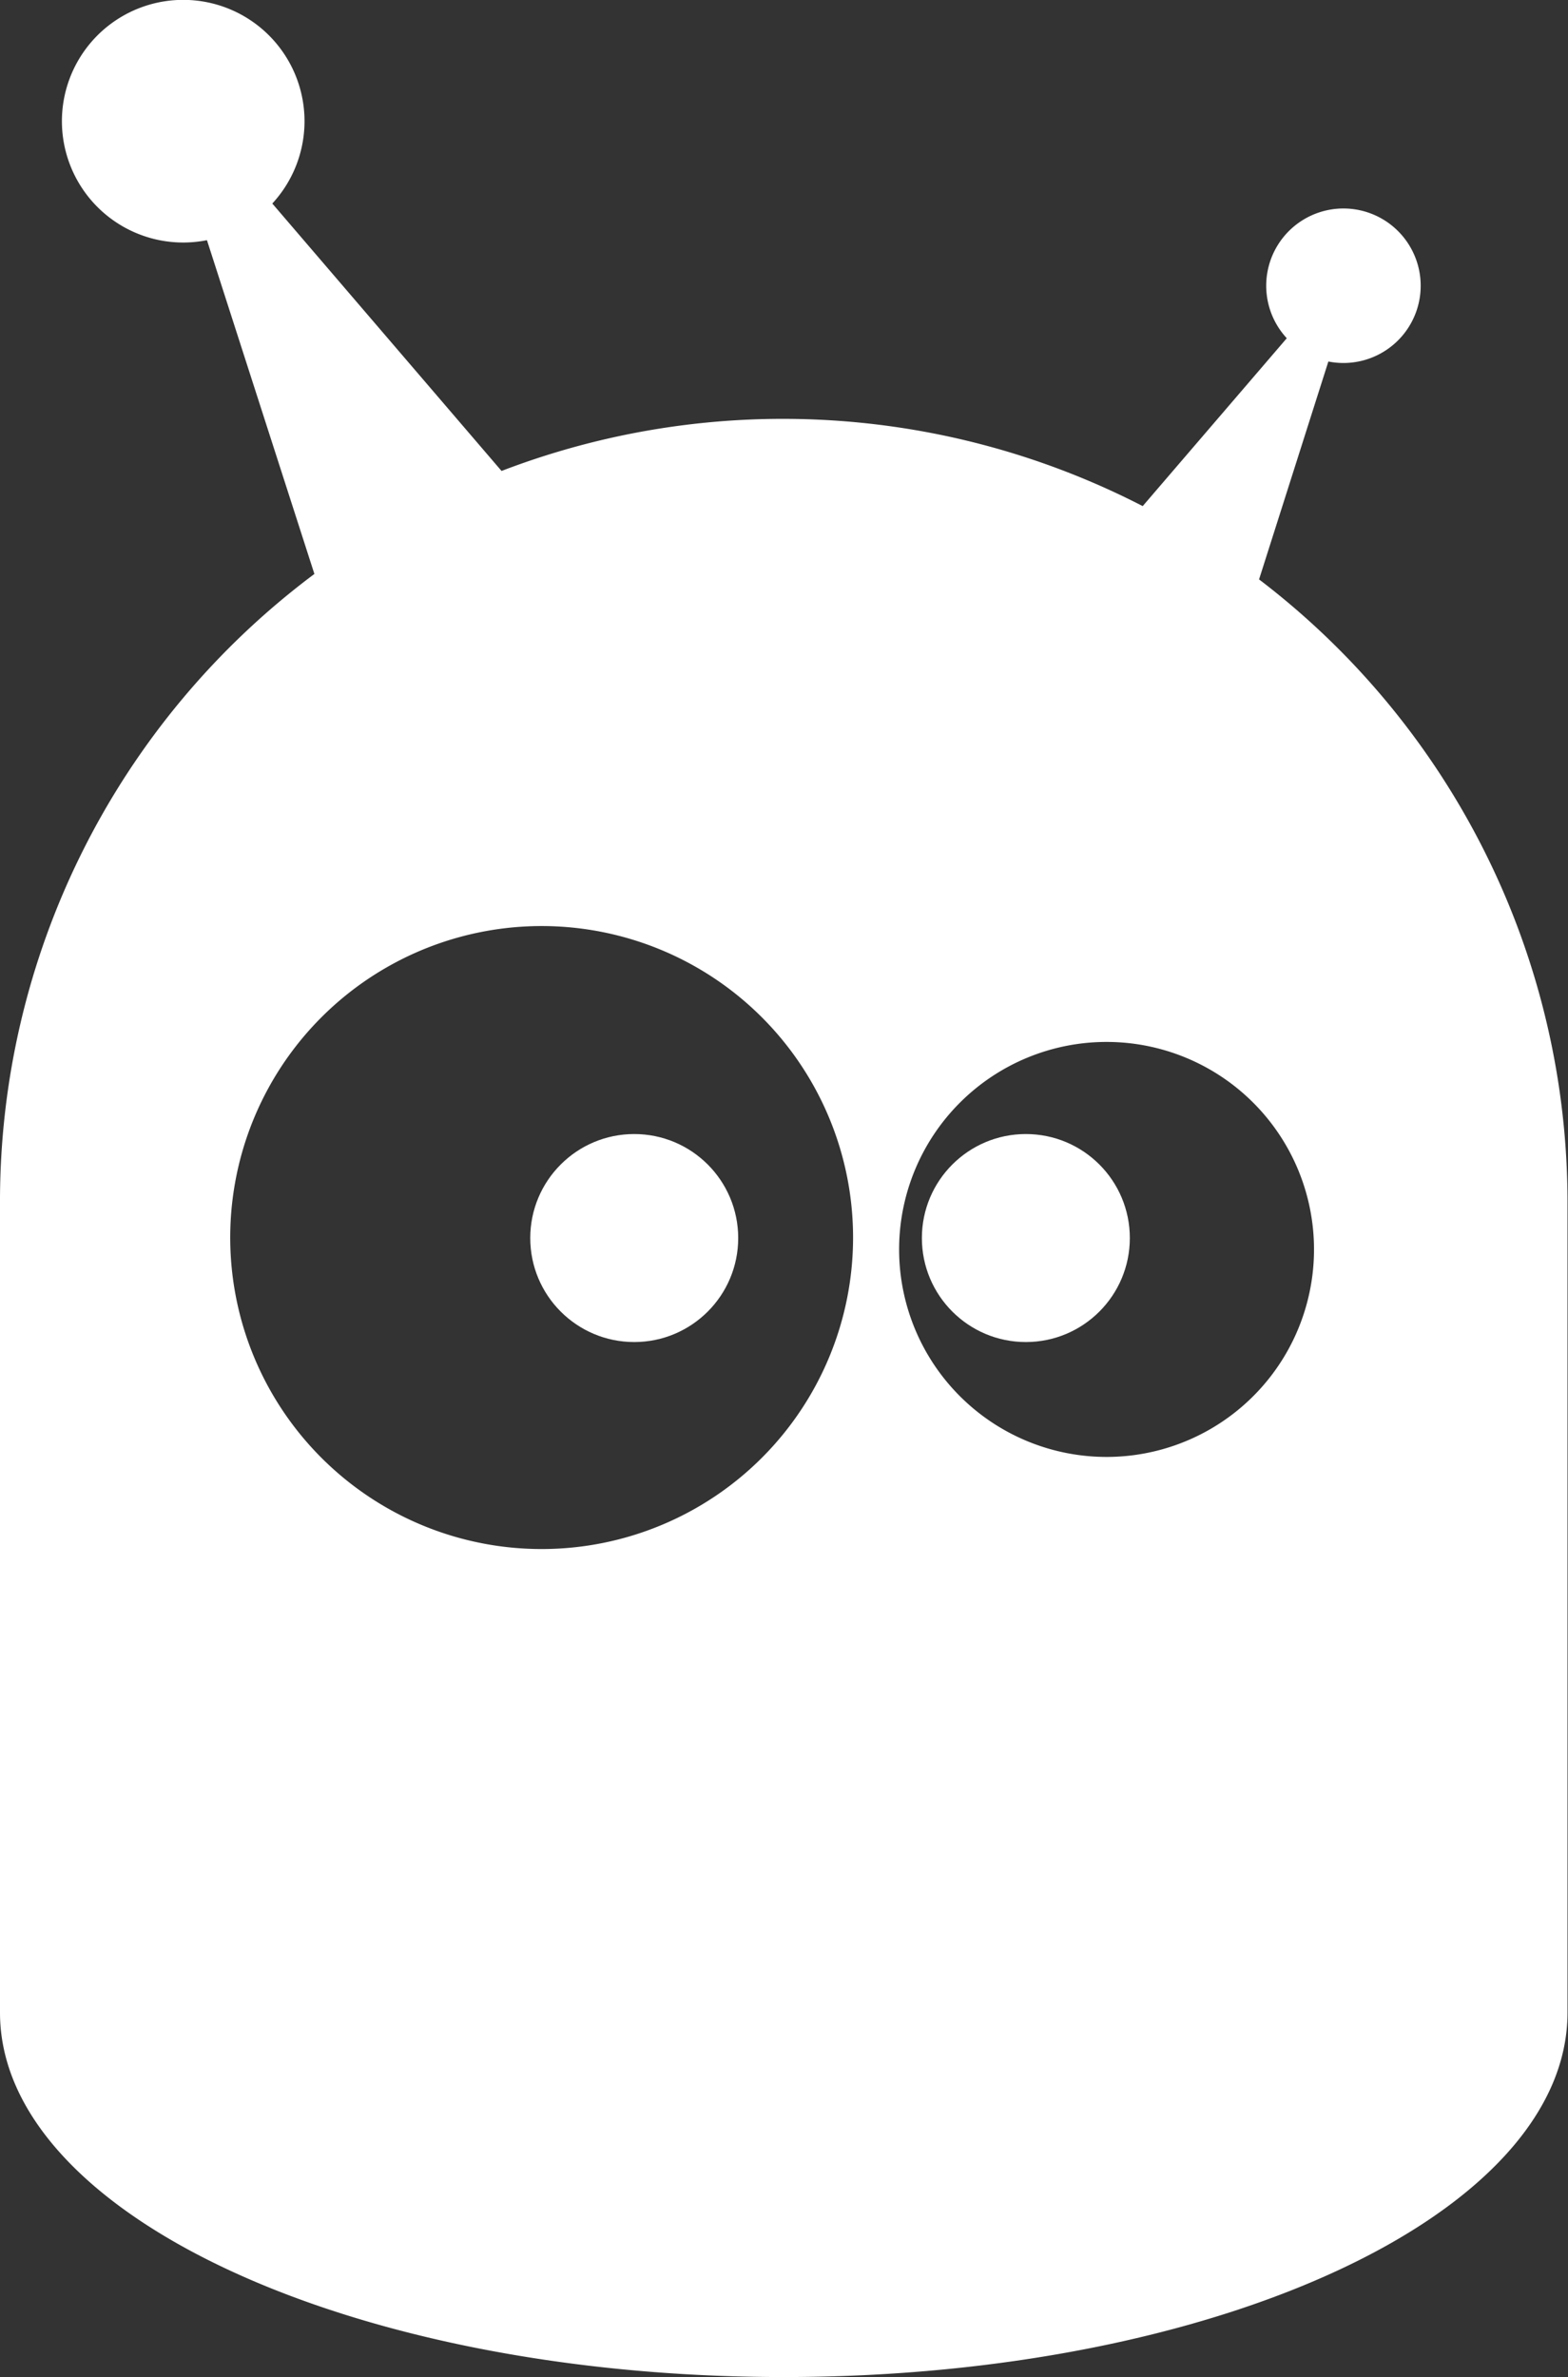 <svg id="Adminaut_5" data-name="Adminaut 5" xmlns="http://www.w3.org/2000/svg" viewBox="0 0 31.67 48"><rect x="0" y="0" width="31.67" height="48" fill="#333333" stroke="none"/><defs><style>.cls-1{fill:#fff;}</style></defs><title>adminaut-logo-symbol</title><circle class="cls-1" cx="12.81" cy="25" r="2.1"/><path class="cls-1" d="M33.6,11.7,35,7.3a1.56,1.56,0,1,0-.84-.47l-2.91,3.39a15.87,15.87,0,0,0-12.95-.71l-4.63-5.4a2.45,2.45,0,1,0-1.32.74l2.17,6.74A15.81,15.81,0,0,0,8.17,24.3V40.64C8.17,44.71,15.26,48,24,48s15.83-3.29,15.83-7.36V24.3A15.81,15.81,0,0,0,33.6,11.7ZM19.11,31.28A6.29,6.29,0,1,1,25.4,25,6.29,6.29,0,0,1,19.11,31.28Zm11.41-1.86a4.19,4.19,0,1,1,4.19-4.19A4.19,4.19,0,0,1,30.52,29.42Z" transform="translate(-8.17)"/><circle class="cls-1" cx="20.72" cy="25" r="2.1"/></svg>
